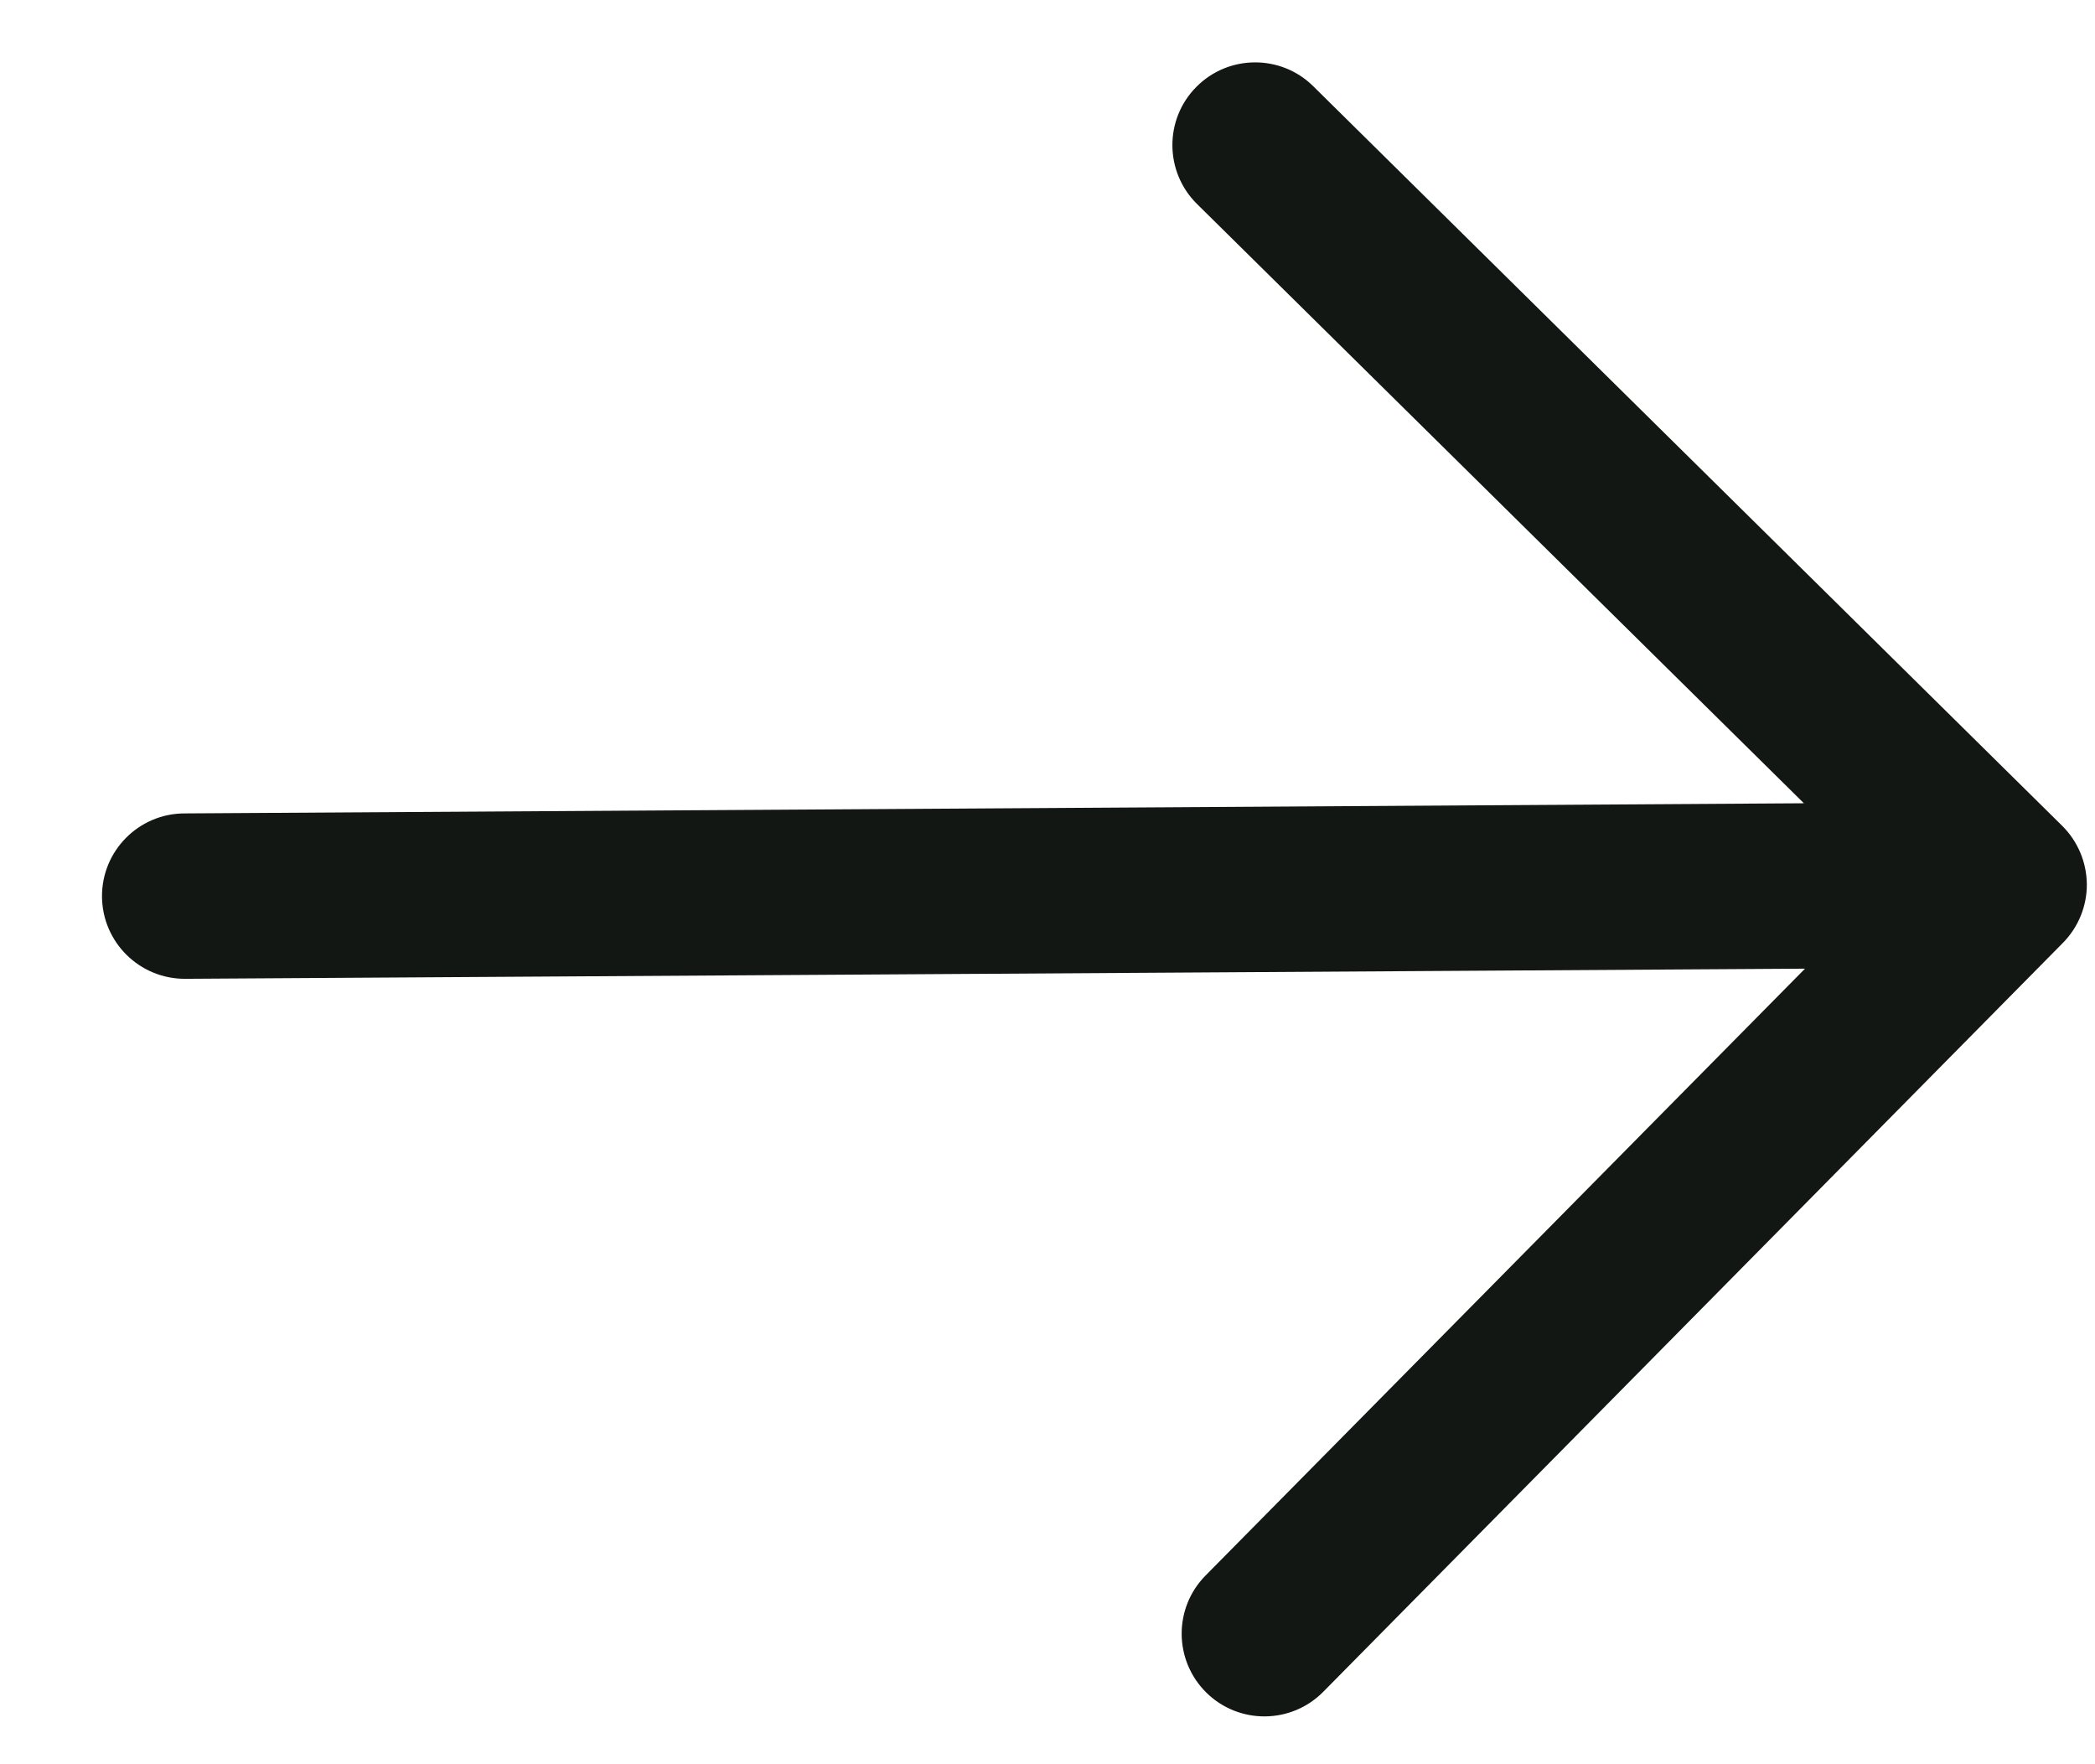 <svg width="19" height="16" viewBox="0 0 19 16" fill="none" xmlns="http://www.w3.org/2000/svg">
<path fill-rule="evenodd" clip-rule="evenodd" d="M0.925 8.131C0.923 7.717 1.257 7.379 1.671 7.377L16.36 7.285L10.856 1.85C10.561 1.559 10.558 1.083 10.849 0.789C11.14 0.494 11.616 0.491 11.91 0.782L18.703 7.49C18.844 7.63 18.924 7.82 18.926 8.019C18.927 8.218 18.849 8.409 18.709 8.551L12.001 15.343C11.71 15.638 11.235 15.641 10.94 15.35C10.645 15.058 10.642 14.583 10.934 14.288L16.37 8.785L1.68 8.877C1.266 8.879 0.928 8.546 0.925 8.131Z" fill="#121714"/>
</svg>
